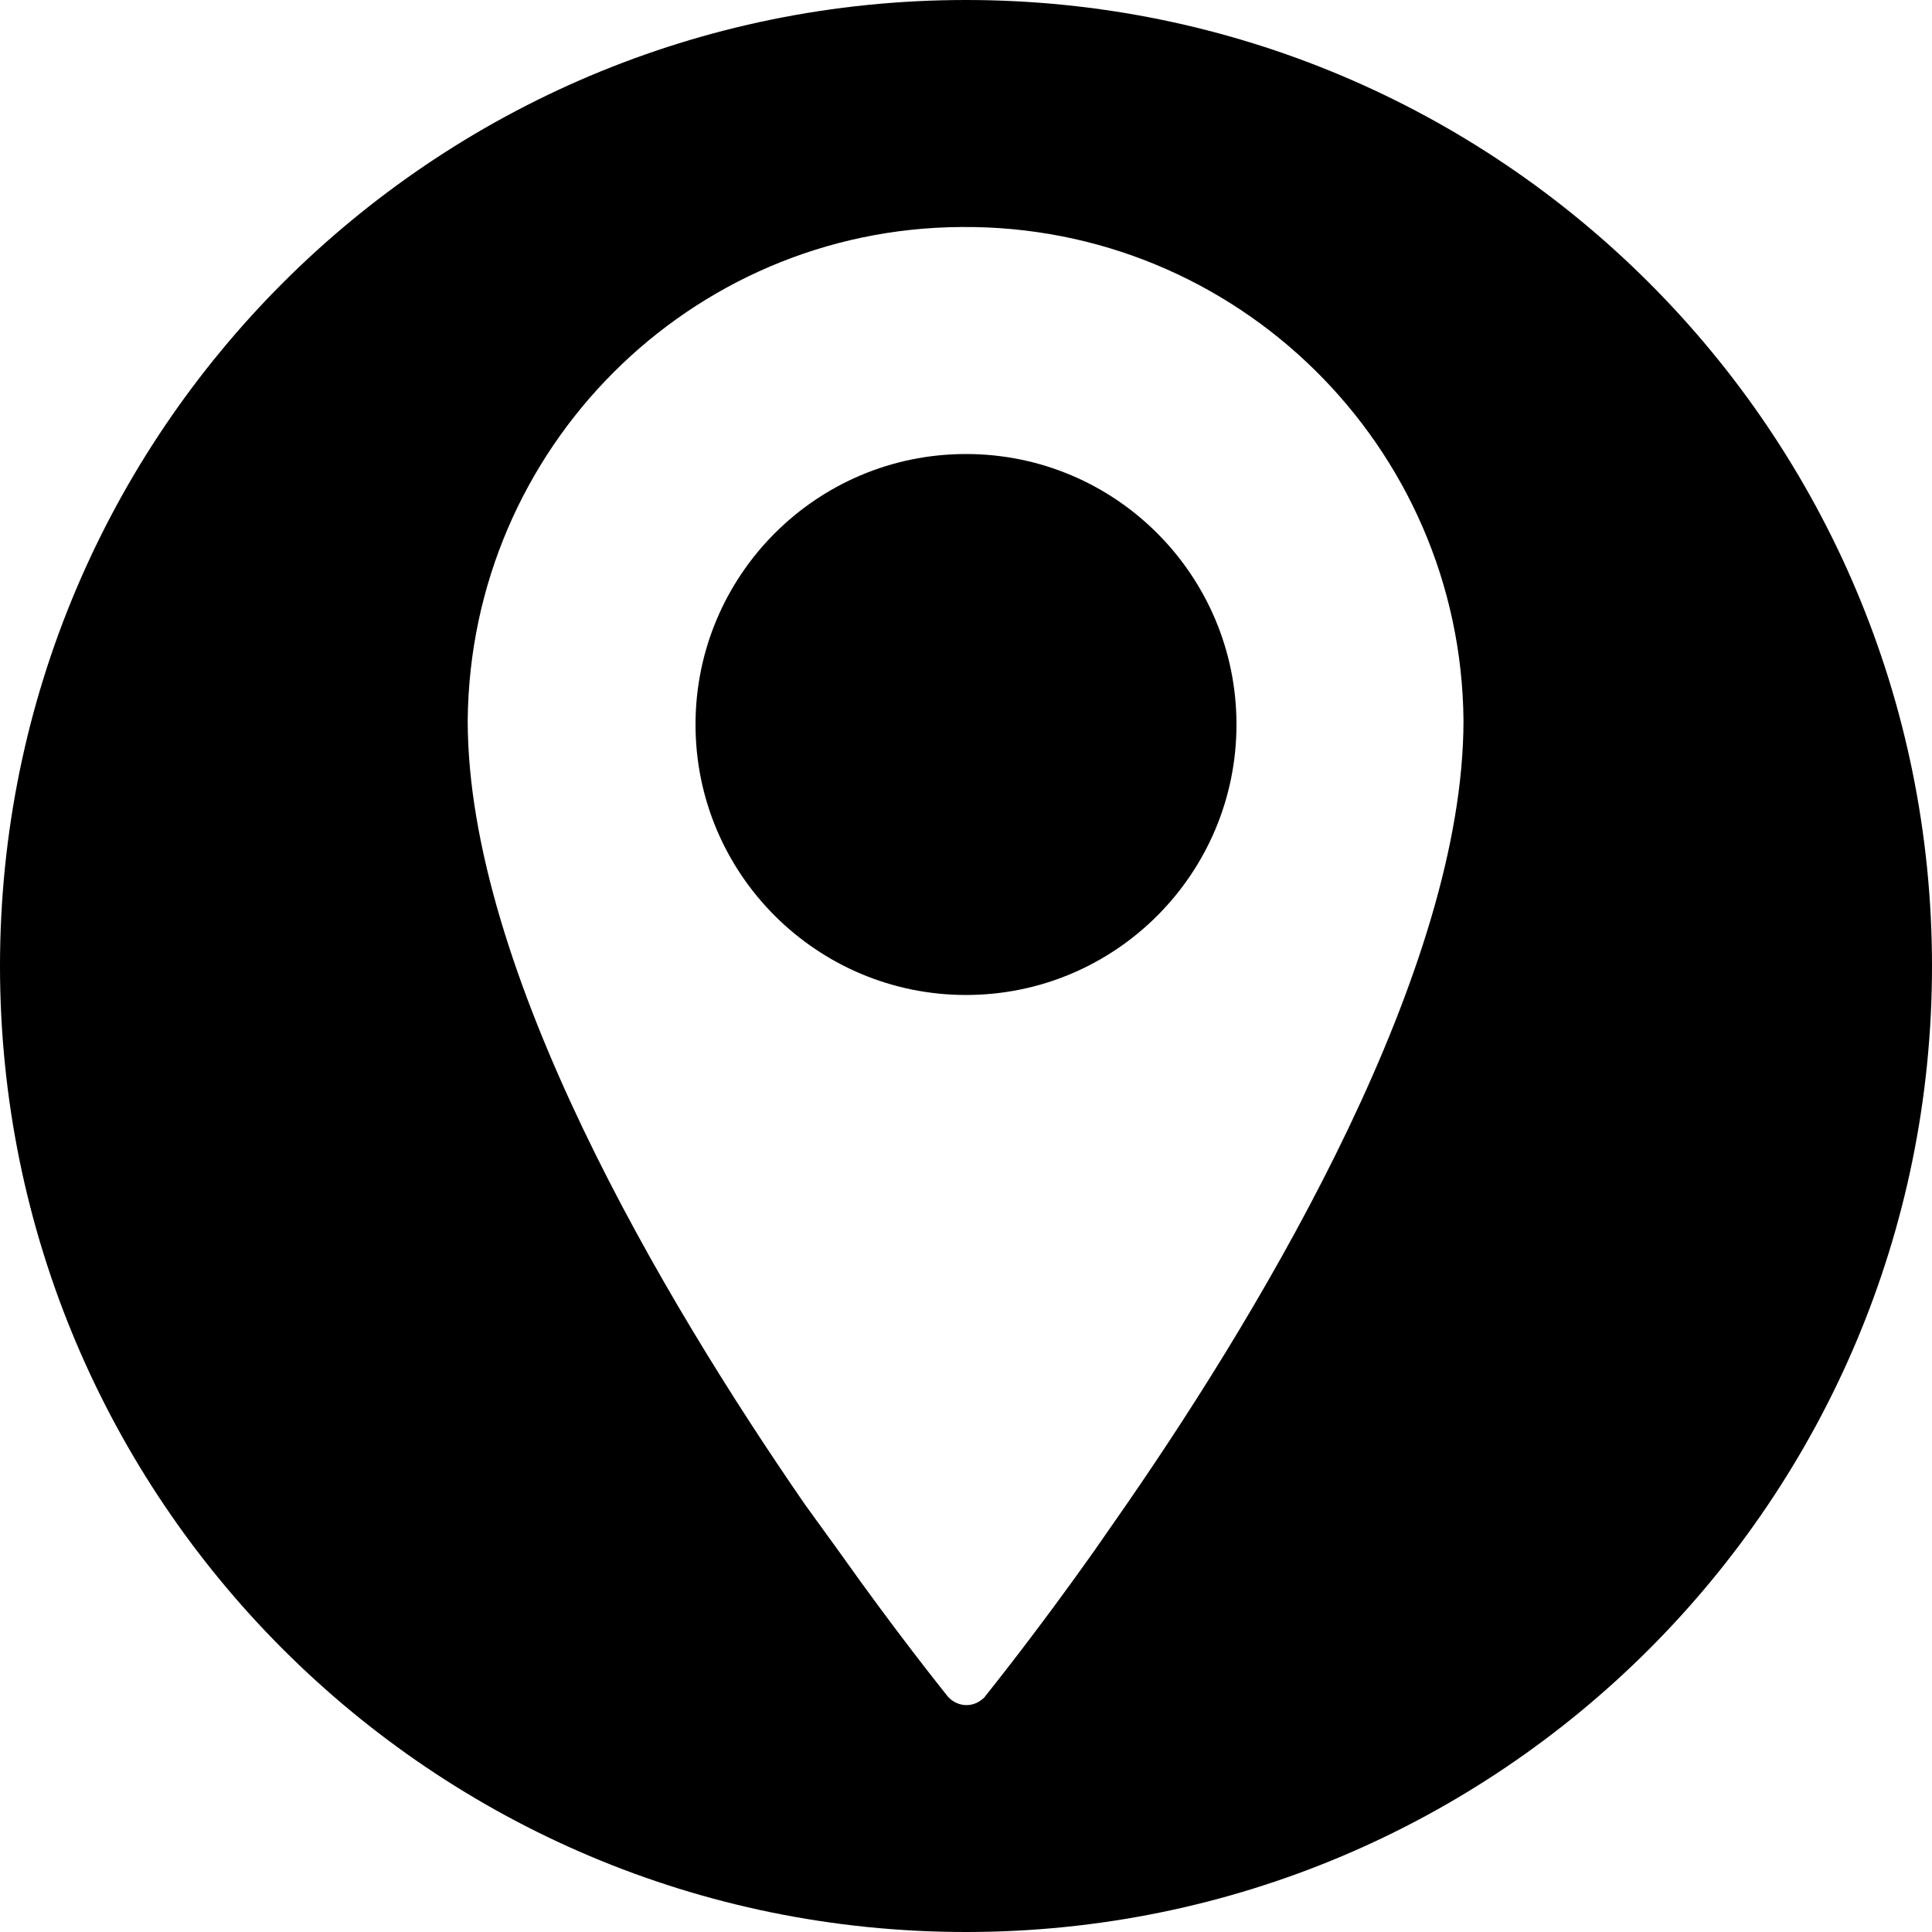 <?xml version="1.0" encoding="utf-8"?>
<!-- Generator: Adobe Illustrator 24.0.1, SVG Export Plug-In . SVG Version: 6.00 Build 0)  -->
<svg version="1.1" id="Layer_1" xmlns="http://www.w3.org/2000/svg" xmlns:xlink="http://www.w3.org/1999/xlink" x="0px" y="0px"
	 viewBox="0 0 24 24" style="enable-background:new 0 0 24 24;" xml:space="preserve">
<g>
	<path d="M12,0C5.37,0,0,5.37,0,12s5.37,12,12,12s12-5.37,12-12S18.63,0,12,0z M14,18.68l-0.41,0.59c-0.73,1.03-1.28,1.71-1.35,1.8
		c-0.01,0.02-0.03,0.03-0.04,0.04c-0.13,0.11-0.32,0.09-0.43-0.04c-0.07-0.09-0.62-0.77-1.35-1.8L10,18.69
		c-1.76-2.55-4.19-6.64-4.19-9.74c0.03-3.38,2.76-6.11,6.13-6.13c3.42-0.03,6.21,2.72,6.24,6.13C18.18,12.04,15.76,16.13,14,18.68z"
		/>
	<path d="M12,5.64c-1.86,0-3.36,1.51-3.36,3.36c0,1.86,1.51,3.36,3.36,3.36c1.86,0,3.36-1.51,3.36-3.36
		C15.36,7.15,13.86,5.64,12,5.64z"/>
</g>
</svg>
